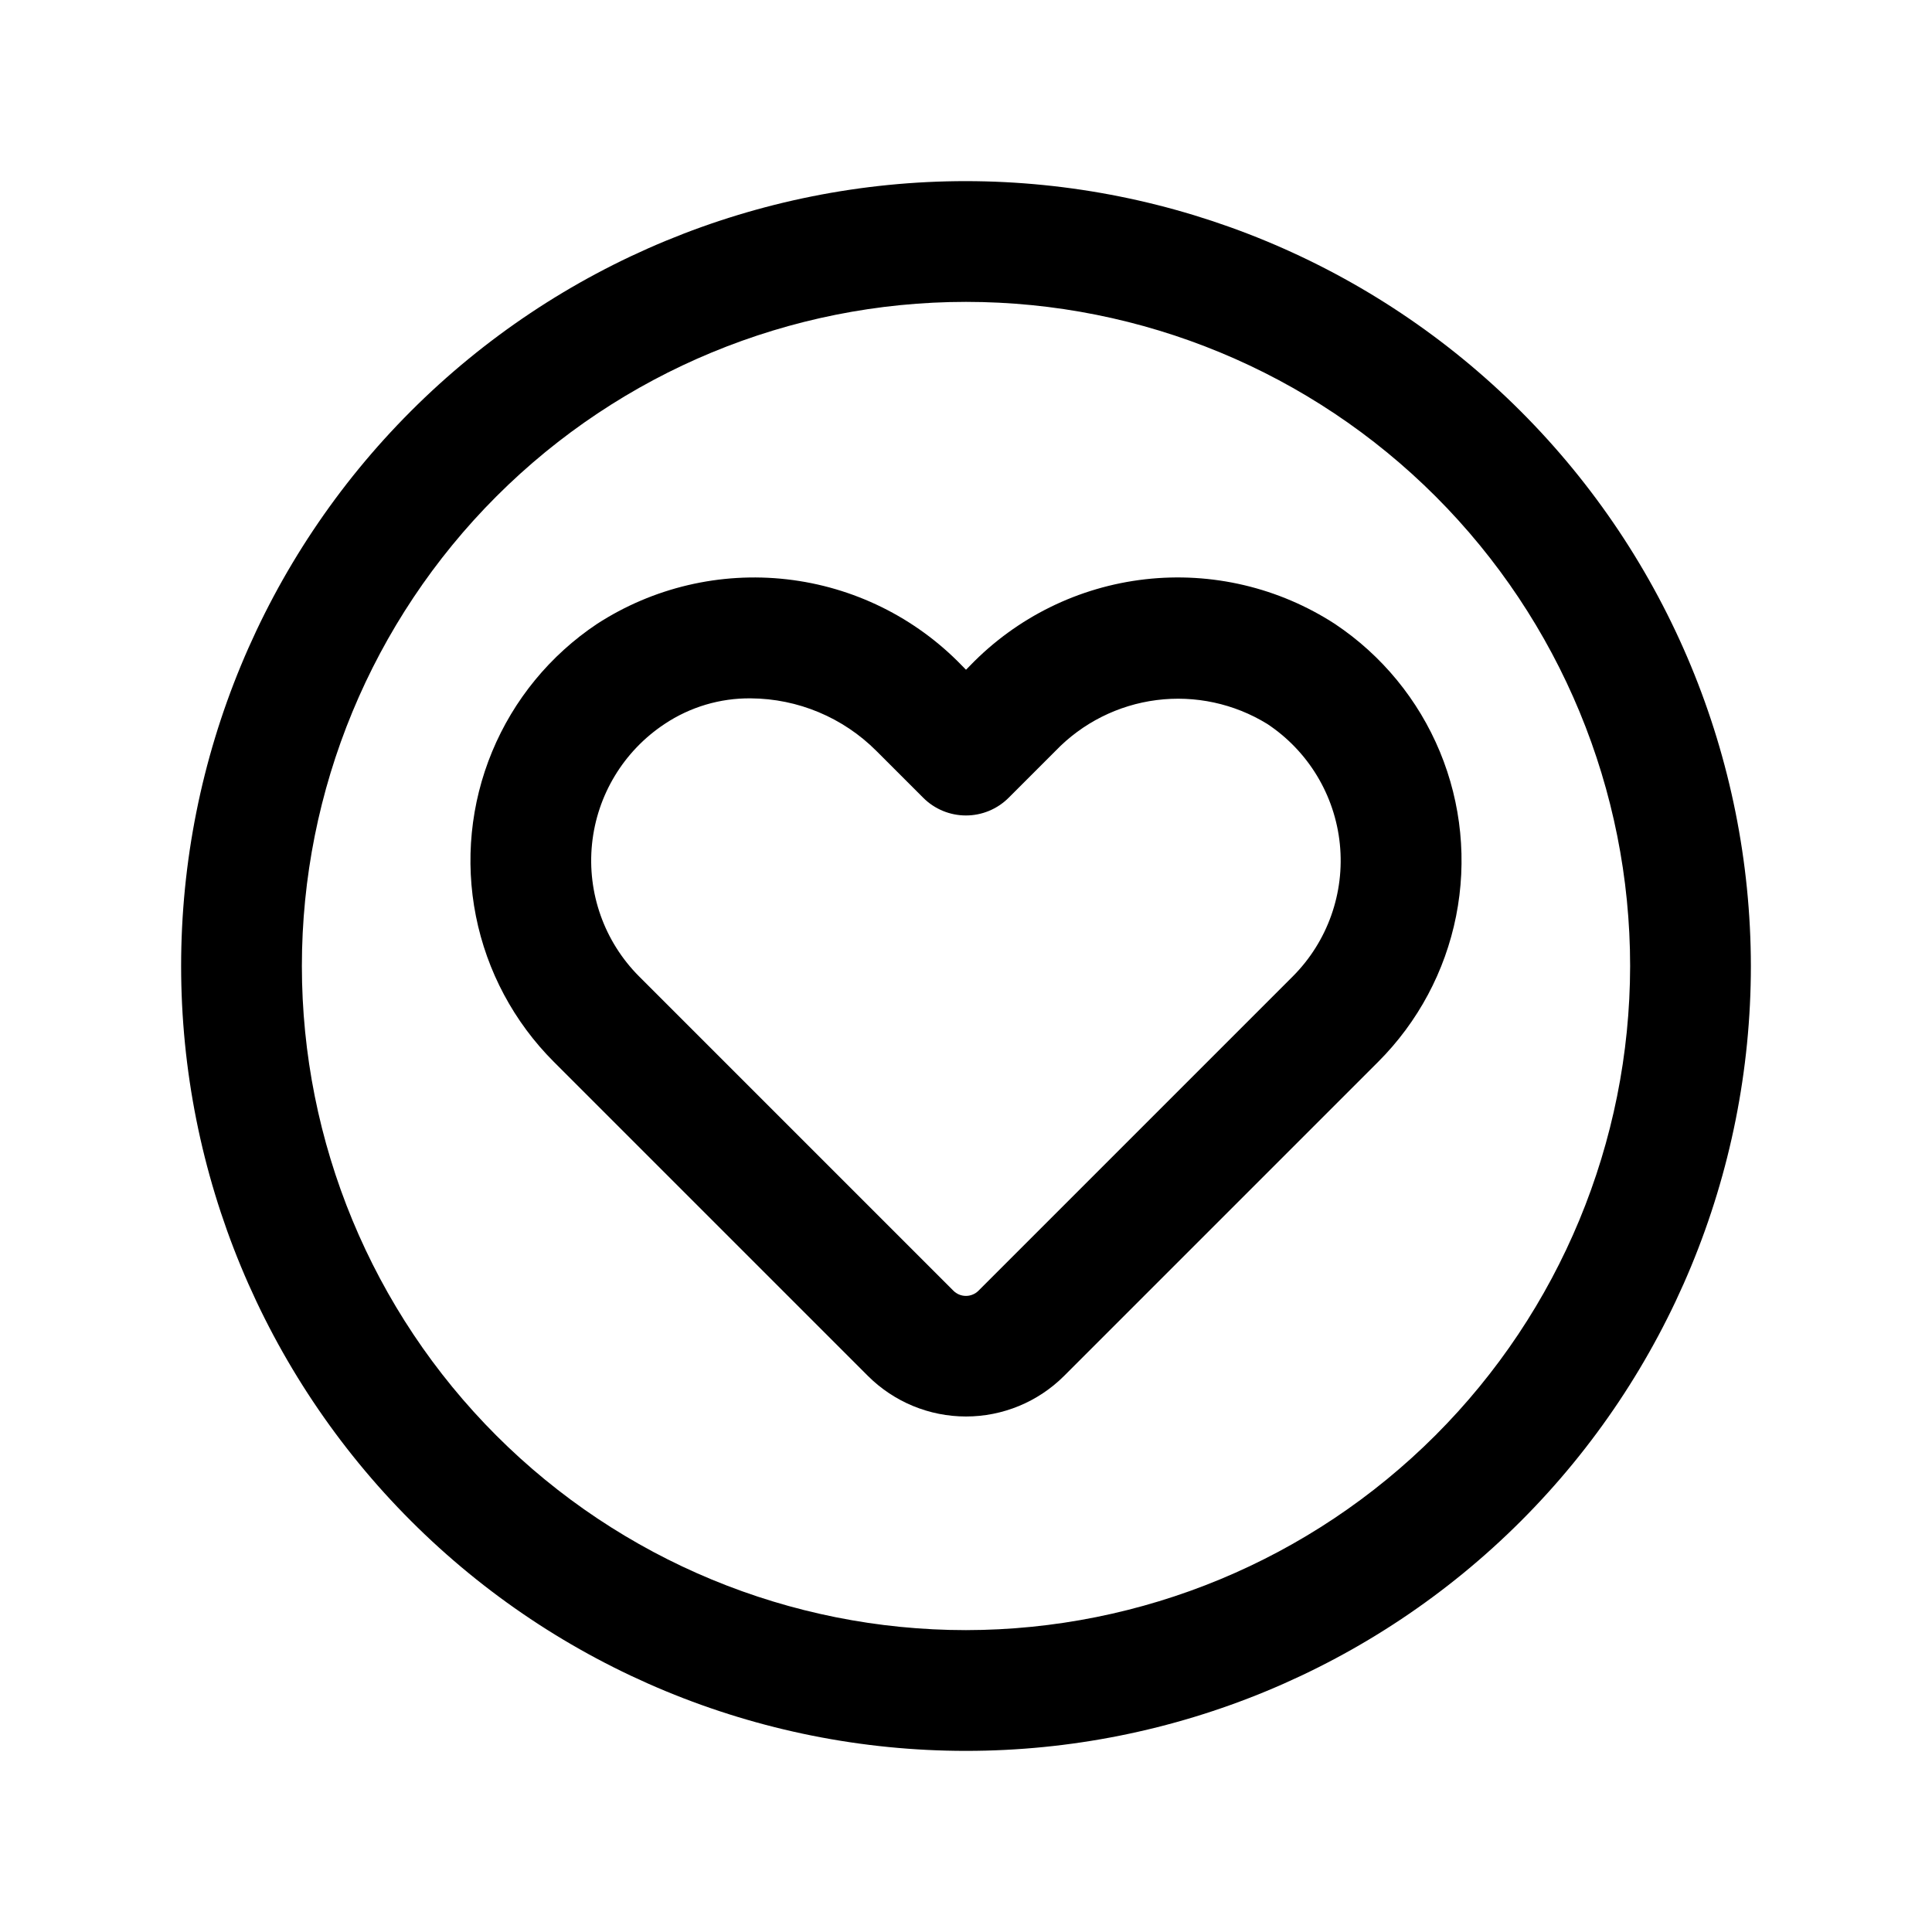 <?xml version="1.0" encoding="UTF-8"?>
<svg width="1200pt" height="1200pt" version="1.1" viewBox="0 0 1200 1200" xmlns="http://www.w3.org/2000/svg">
 <g>
  <path d="m600 112.5c-129.29 0-253.29 51.363-344.71 142.79-91.422 91.426-142.79 215.42-142.79 344.71s51.363 253.29 142.79 344.71c91.426 91.422 215.42 142.79 344.71 142.79s253.29-51.363 344.71-142.79c91.422-91.426 142.79-215.42 142.79-344.71-0.148-129.25-51.559-253.16-142.95-344.55s-215.3-142.8-344.55-142.95zm0 900c-109.4 0-214.32-43.461-291.68-120.82-77.359-77.355-120.82-182.28-120.82-291.68s43.461-214.32 120.82-291.68c77.355-77.359 182.28-120.82 291.68-120.82s214.32 43.461 291.68 120.82c77.359 77.355 120.82 182.28 120.82 291.68-0.129 109.36-43.629 214.21-120.96 291.54-77.332 77.332-182.18 120.83-291.54 120.96z"/>
  <path d="m829.24 387.6c-34.895-22.664-76.582-32.488-117.92-27.797-41.34 4.695-79.766 23.613-108.69 53.52l-2.625 2.664-2.625-2.664c-28.934-29.891-67.352-48.805-108.69-53.504-41.336-4.699-83.02 5.106-117.93 27.742-29.062 19.418-51.719 47.016-65.098 79.309-13.379 32.293-16.883 67.824-10.07 102.11 6.816 34.281 23.645 65.773 48.355 90.496l195.23 195.23v-0.004c16.16 16.078 38.027 25.102 60.824 25.102s44.664-9.023 60.824-25.102l195.23-195.23v0.004c24.711-24.719 41.539-56.207 48.352-90.484 6.816-34.281 3.312-69.809-10.066-102.1-13.383-32.289-36.035-59.883-65.098-79.293zm-26.25 218.85-195.23 195.23v-0.004c-2.066 2.07-4.875 3.234-7.801 3.234-2.926 0-5.731-1.164-7.797-3.234l-195.23-195.23c-21.574-21.617-32.301-51.777-29.219-82.164 3.082-30.383 19.645-57.777 45.117-74.621 15.824-10.555 34.457-16.094 53.477-15.902 29.281 0.18 57.309 11.902 78 32.625l29.137 29.137c7.031 7.031 16.57 10.98 26.512 10.98 9.945 0 19.48-3.949 26.516-10.98l29.137-29.137c16.715-17.371 38.867-28.504 62.781-31.555 23.914-3.047 48.152 2.172 68.691 14.793 25.477 16.852 42.039 44.254 45.121 74.645s-7.644 60.559-29.219 82.18z"/>
 </g>
</svg>
